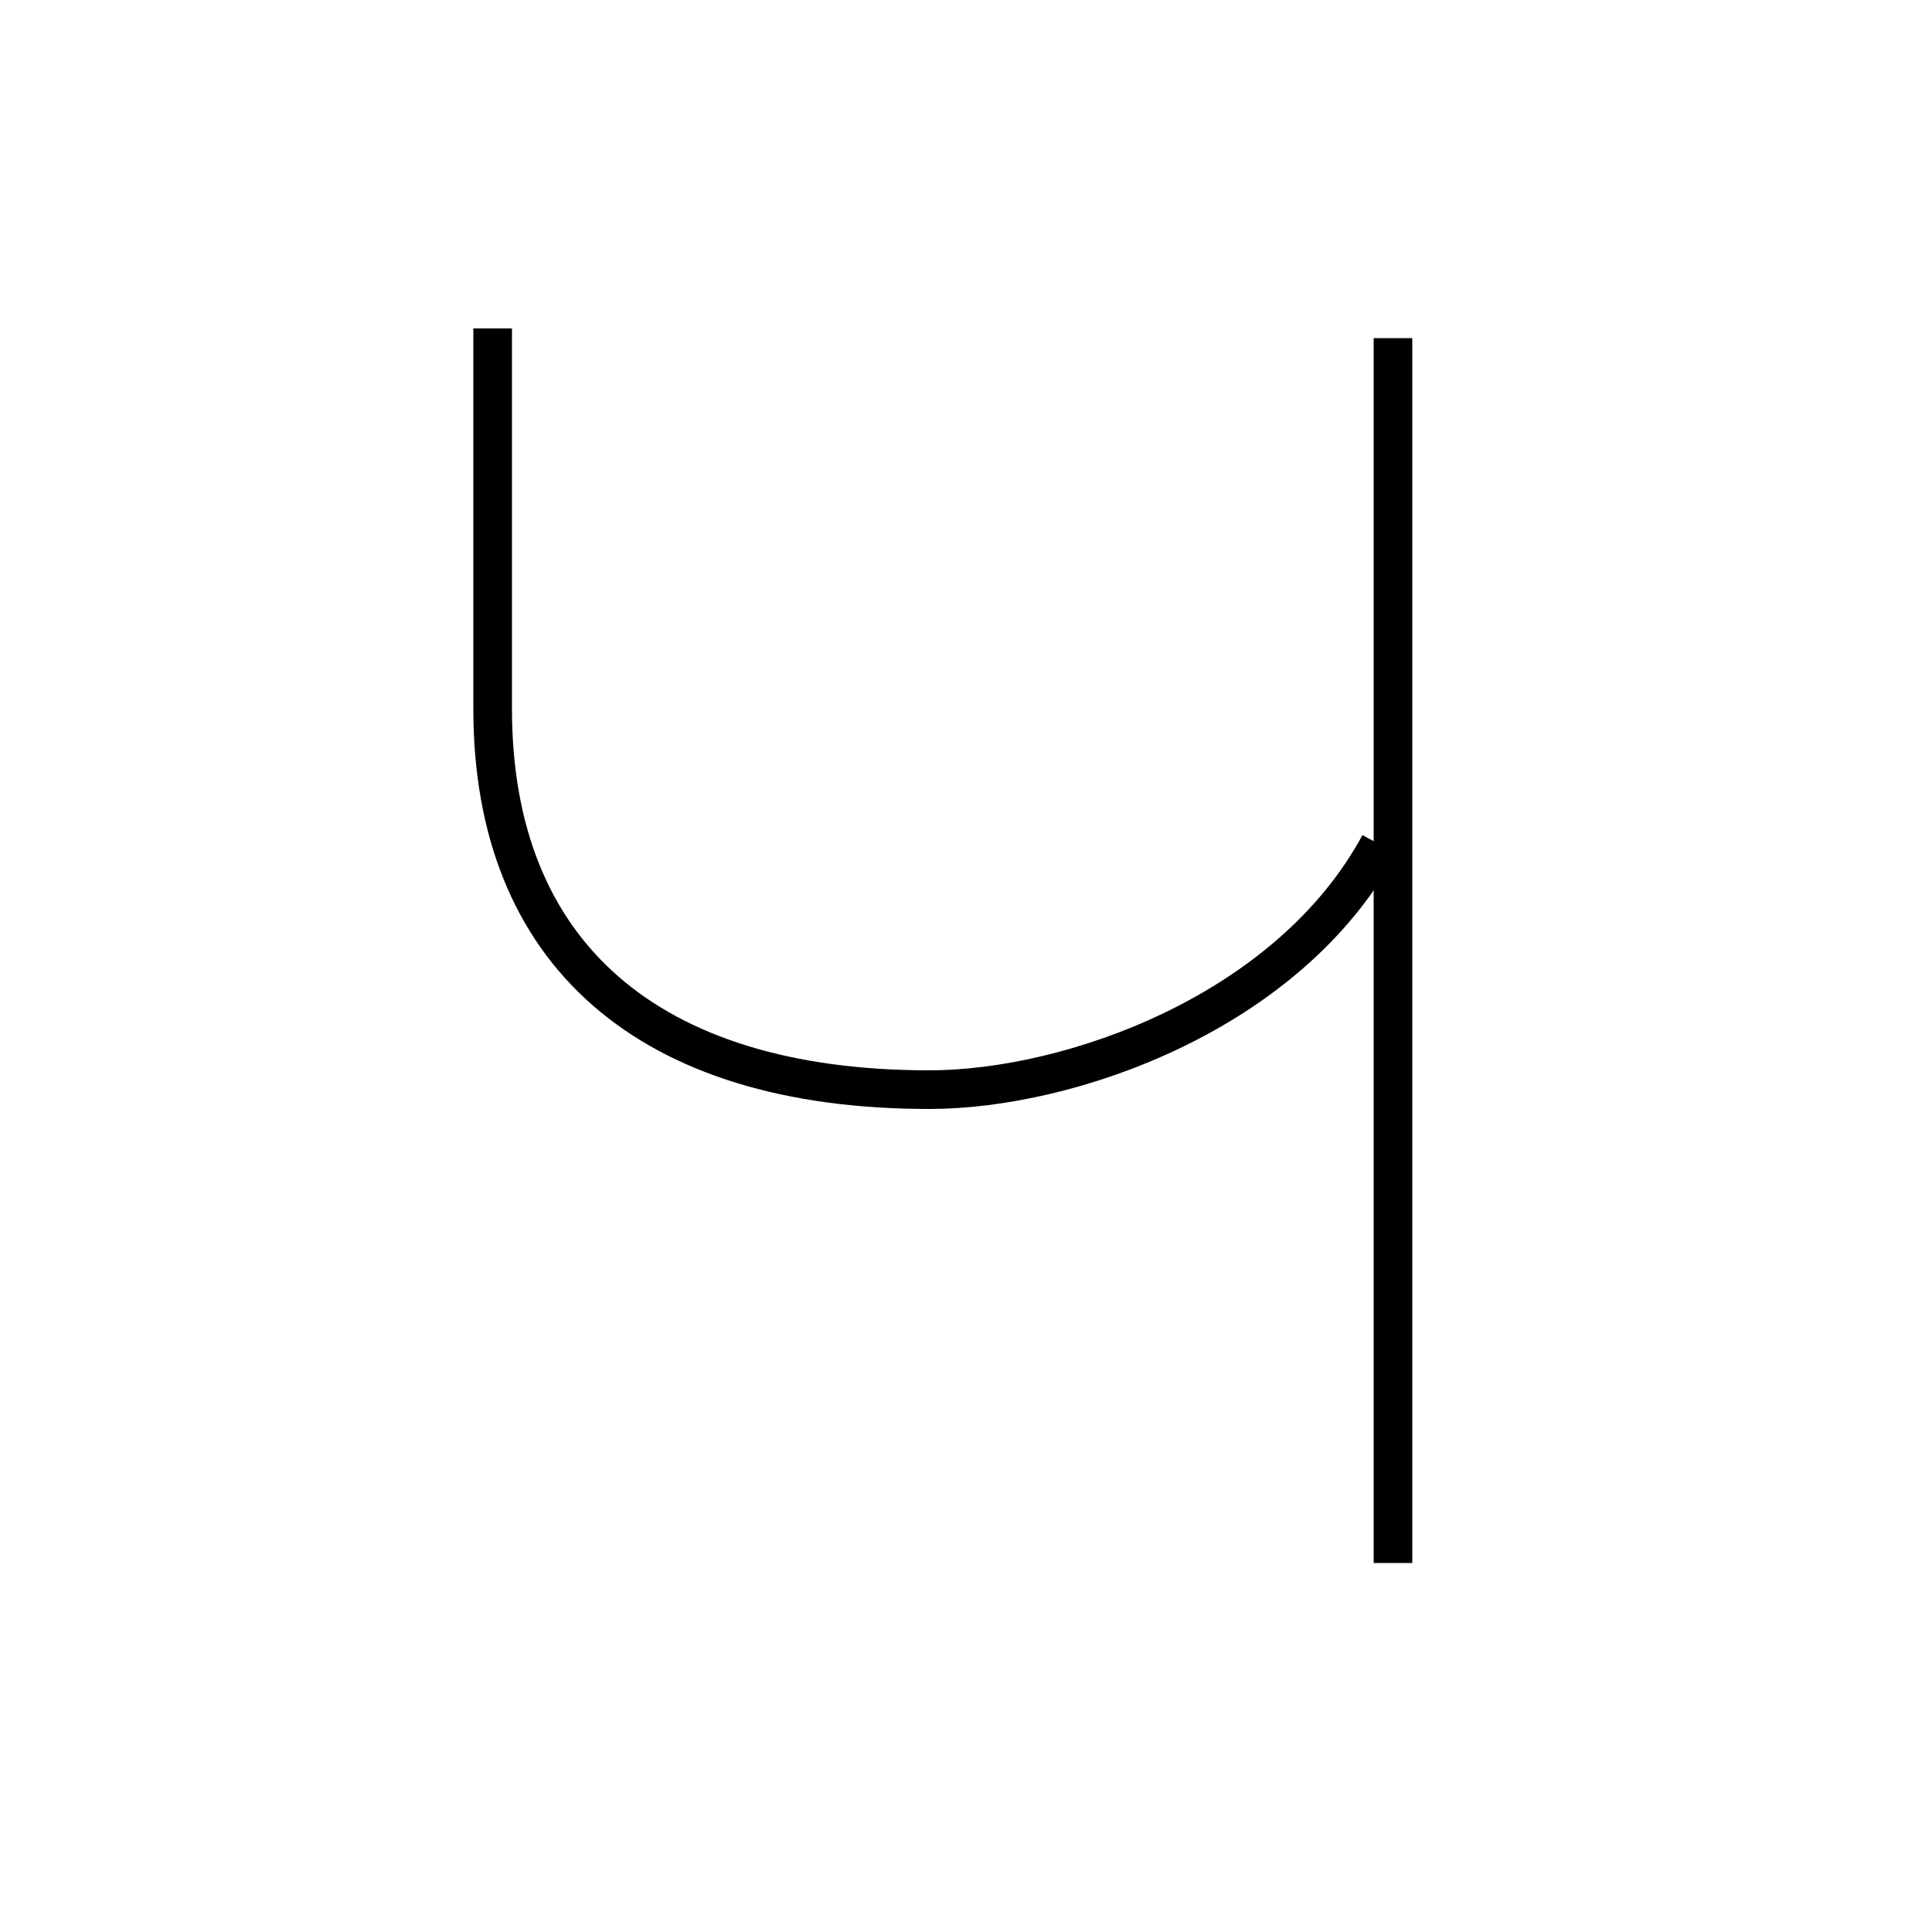 <?xml version='1.0' encoding='utf8'?>
<svg viewBox="0.0 -6.0 50.0 50.0" version="1.1" xmlns="http://www.w3.org/2000/svg">
<rect x="0.0" y="-6.0" width="50.0" height="50.0" fill="#808080" stroke="none"/>
<rect x="-1000" y="-1000" width="2000" height="2000" stroke="white" fill="white"/>
<g style="fill:white;stroke:#000000;  stroke-width:1">
<path d="M 36.05 -35.25 L 36.05 -3.55 M 12.75 -35.5 L 12.75 -25.65 C 12.75 -19.35 16.75 -15.8 24.05 -15.8 C 27.7 -15.8 33.35 -17.8 35.7 -22.15" transform="translate(0.0 38.0)" />
</g>
</svg>
